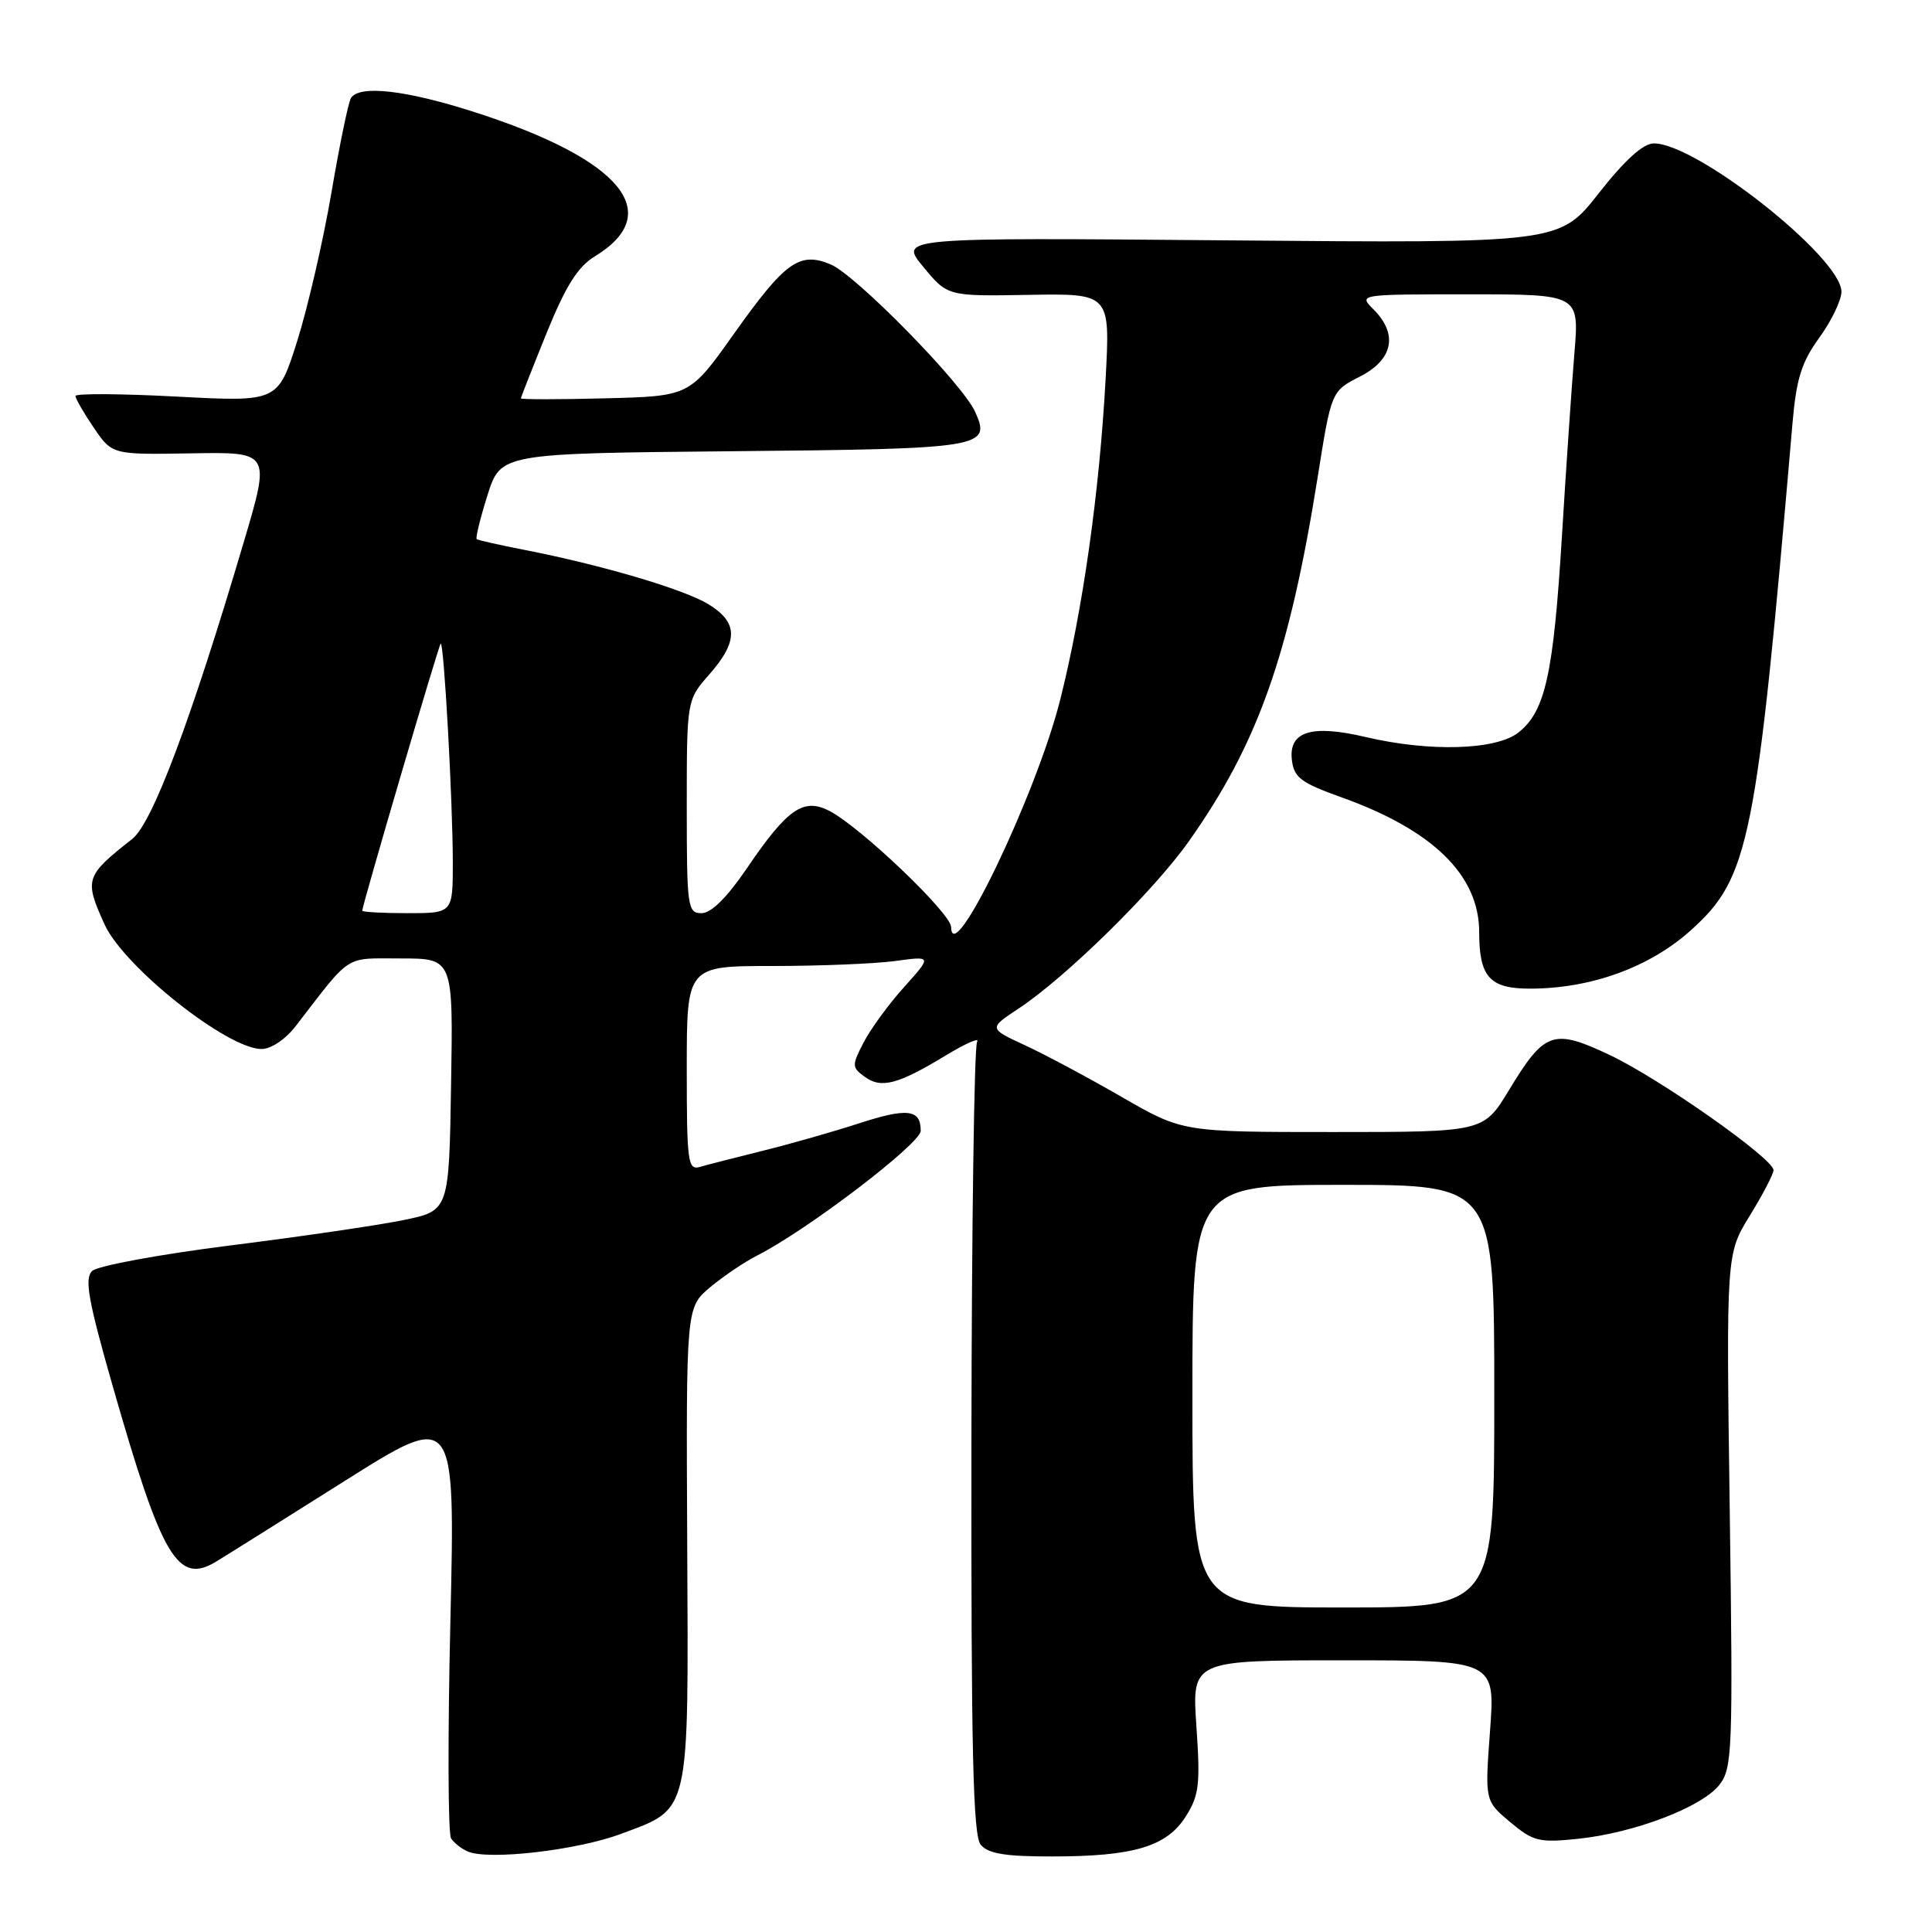 <?xml version="1.0" encoding="UTF-8" standalone="no"?>
<!DOCTYPE svg PUBLIC "-//W3C//DTD SVG 1.1//EN" "http://www.w3.org/Graphics/SVG/1.1/DTD/svg11.dtd" >
<svg xmlns="http://www.w3.org/2000/svg" xmlns:xlink="http://www.w3.org/1999/xlink" version="1.1" viewBox="0 0 256 256">
 <g >
 <path fill="currentColor"
d=" M 82.28 243.00 C 91.53 239.54 91.23 240.83 91.06 204.65 C 90.91 173.26 90.91 173.26 94.07 170.59 C 95.81 169.13 98.65 167.21 100.37 166.34 C 107.00 162.97 122.00 151.53 122.00 149.84 C 122.00 146.97 120.24 146.76 113.73 148.88 C 110.30 149.99 104.58 151.62 101.00 152.50 C 97.42 153.39 93.71 154.34 92.75 154.62 C 91.14 155.09 91.00 154.02 91.00 141.57 C 91.00 128.00 91.00 128.00 102.36 128.00 C 108.61 128.00 115.92 127.70 118.61 127.34 C 123.50 126.67 123.50 126.67 119.81 130.78 C 117.78 133.03 115.36 136.34 114.44 138.12 C 112.86 141.18 112.86 141.43 114.58 142.68 C 116.77 144.28 118.97 143.70 125.34 139.84 C 128.00 138.23 129.86 137.42 129.47 138.05 C 129.09 138.67 128.75 162.51 128.72 191.03 C 128.67 232.02 128.93 243.21 129.95 244.44 C 130.93 245.62 133.23 246.00 139.37 245.99 C 150.23 245.99 154.60 244.68 157.12 240.69 C 158.89 237.89 159.06 236.44 158.53 228.75 C 157.93 220.00 157.93 220.00 178.02 220.00 C 198.12 220.00 198.12 220.00 197.44 229.31 C 196.75 238.62 196.75 238.62 200.10 241.43 C 203.16 244.00 203.92 244.19 209.11 243.65 C 216.57 242.87 225.49 239.46 227.81 236.52 C 229.55 234.30 229.64 232.16 229.20 200.16 C 228.73 166.16 228.73 166.16 231.87 161.06 C 233.59 158.26 235.00 155.56 235.00 155.05 C 235.00 153.53 219.93 142.93 213.31 139.80 C 205.81 136.25 204.67 136.64 199.94 144.46 C 196.58 150.00 196.58 150.00 176.64 150.00 C 156.70 150.00 156.70 150.00 148.68 145.38 C 144.27 142.83 138.49 139.74 135.83 138.51 C 130.99 136.27 130.99 136.27 134.98 133.63 C 141.25 129.48 152.80 118.14 157.49 111.53 C 166.68 98.56 170.84 86.81 174.61 63.16 C 176.41 51.83 176.41 51.83 180.21 49.89 C 184.60 47.65 185.28 44.28 182.00 41.00 C 180.00 39.00 180.00 39.00 194.63 39.00 C 209.26 39.00 209.26 39.00 208.62 46.75 C 208.27 51.01 207.52 61.90 206.97 70.95 C 205.84 89.38 204.76 94.26 201.19 97.07 C 198.22 99.40 189.42 99.66 180.91 97.65 C 173.77 95.97 170.74 96.92 171.18 100.70 C 171.46 103.03 172.37 103.72 177.70 105.63 C 189.86 109.97 196.00 115.97 196.00 123.52 C 196.00 129.45 197.39 131.00 202.72 131.00 C 210.80 131.00 218.59 128.18 224.05 123.26 C 231.81 116.29 232.73 111.70 237.51 56.14 C 238.02 50.20 238.70 48.01 241.07 44.74 C 242.68 42.52 244.00 39.78 244.00 38.65 C 244.00 34.15 224.84 19.00 219.15 19.00 C 217.73 19.00 215.31 21.19 211.84 25.61 C 206.64 32.23 206.64 32.23 162.88 31.85 C 119.12 31.47 119.12 31.47 122.34 35.36 C 125.56 39.26 125.56 39.26 136.34 39.07 C 147.11 38.89 147.11 38.89 146.50 50.19 C 145.68 65.29 143.46 80.91 140.47 92.77 C 137.30 105.30 126.14 128.55 126.03 122.84 C 126.00 121.01 114.03 109.59 109.90 107.45 C 106.46 105.67 104.33 107.16 98.96 115.06 C 96.33 118.93 94.24 121.00 92.96 121.00 C 91.11 121.00 91.00 120.24 91.00 106.88 C 91.00 92.76 91.00 92.76 94.00 89.35 C 97.86 84.95 97.82 82.47 93.85 80.05 C 90.56 78.06 79.72 74.86 69.48 72.86 C 66.19 72.22 63.35 71.58 63.17 71.44 C 62.99 71.29 63.63 68.68 64.59 65.63 C 66.34 60.08 66.34 60.08 97.12 59.79 C 130.36 59.48 131.37 59.31 129.20 54.55 C 127.50 50.80 113.37 36.40 110.06 35.03 C 105.93 33.31 104.04 34.67 97.23 44.26 C 91.38 52.50 91.38 52.50 80.19 52.78 C 74.04 52.94 69.01 52.94 69.02 52.78 C 69.03 52.63 70.56 48.74 72.42 44.15 C 74.96 37.89 76.56 35.34 78.82 33.97 C 88.24 28.23 82.32 21.11 62.96 14.88 C 53.79 11.93 47.60 11.22 46.50 13.00 C 46.16 13.55 44.99 19.20 43.91 25.56 C 42.82 31.92 40.78 40.76 39.38 45.19 C 36.83 53.26 36.83 53.26 23.42 52.55 C 16.04 52.16 10.00 52.12 10.00 52.47 C 10.00 52.82 11.09 54.71 12.43 56.68 C 14.86 60.25 14.86 60.25 25.34 60.07 C 35.83 59.89 35.83 59.89 32.34 71.70 C 25.31 95.45 20.20 109.05 17.53 111.16 C 11.29 116.07 11.14 116.51 13.86 122.50 C 16.42 128.12 30.13 139.00 34.66 139.00 C 35.91 139.00 37.84 137.71 39.17 135.98 C 46.66 126.27 45.53 127.00 53.11 127.00 C 60.05 127.00 60.05 127.00 59.77 143.71 C 59.50 160.42 59.50 160.42 53.50 161.66 C 50.20 162.34 39.85 163.86 30.50 165.03 C 21.15 166.21 12.92 167.73 12.21 168.41 C 11.17 169.41 11.68 172.29 14.95 183.72 C 21.46 206.47 23.55 210.01 28.64 206.92 C 29.93 206.14 37.58 201.34 45.65 196.25 C 60.32 187.00 60.32 187.00 59.68 214.75 C 59.32 230.01 59.36 243.00 59.77 243.60 C 60.17 244.21 61.17 244.99 62.00 245.34 C 64.79 246.52 76.47 245.17 82.28 243.00 Z  M 158.00 185.00 C 158.00 157.00 158.00 157.00 178.00 157.00 C 198.00 157.00 198.00 157.00 198.00 185.00 C 198.00 213.00 198.00 213.00 178.00 213.00 C 158.00 213.00 158.00 213.00 158.00 185.00 Z  M 48.00 120.67 C 48.00 119.97 58.10 85.57 58.39 85.28 C 58.81 84.85 59.99 106.05 60.00 114.25 C 60.00 121.00 60.00 121.00 54.00 121.00 C 50.70 121.00 48.00 120.85 48.00 120.67 Z "/>
</g>
</svg>